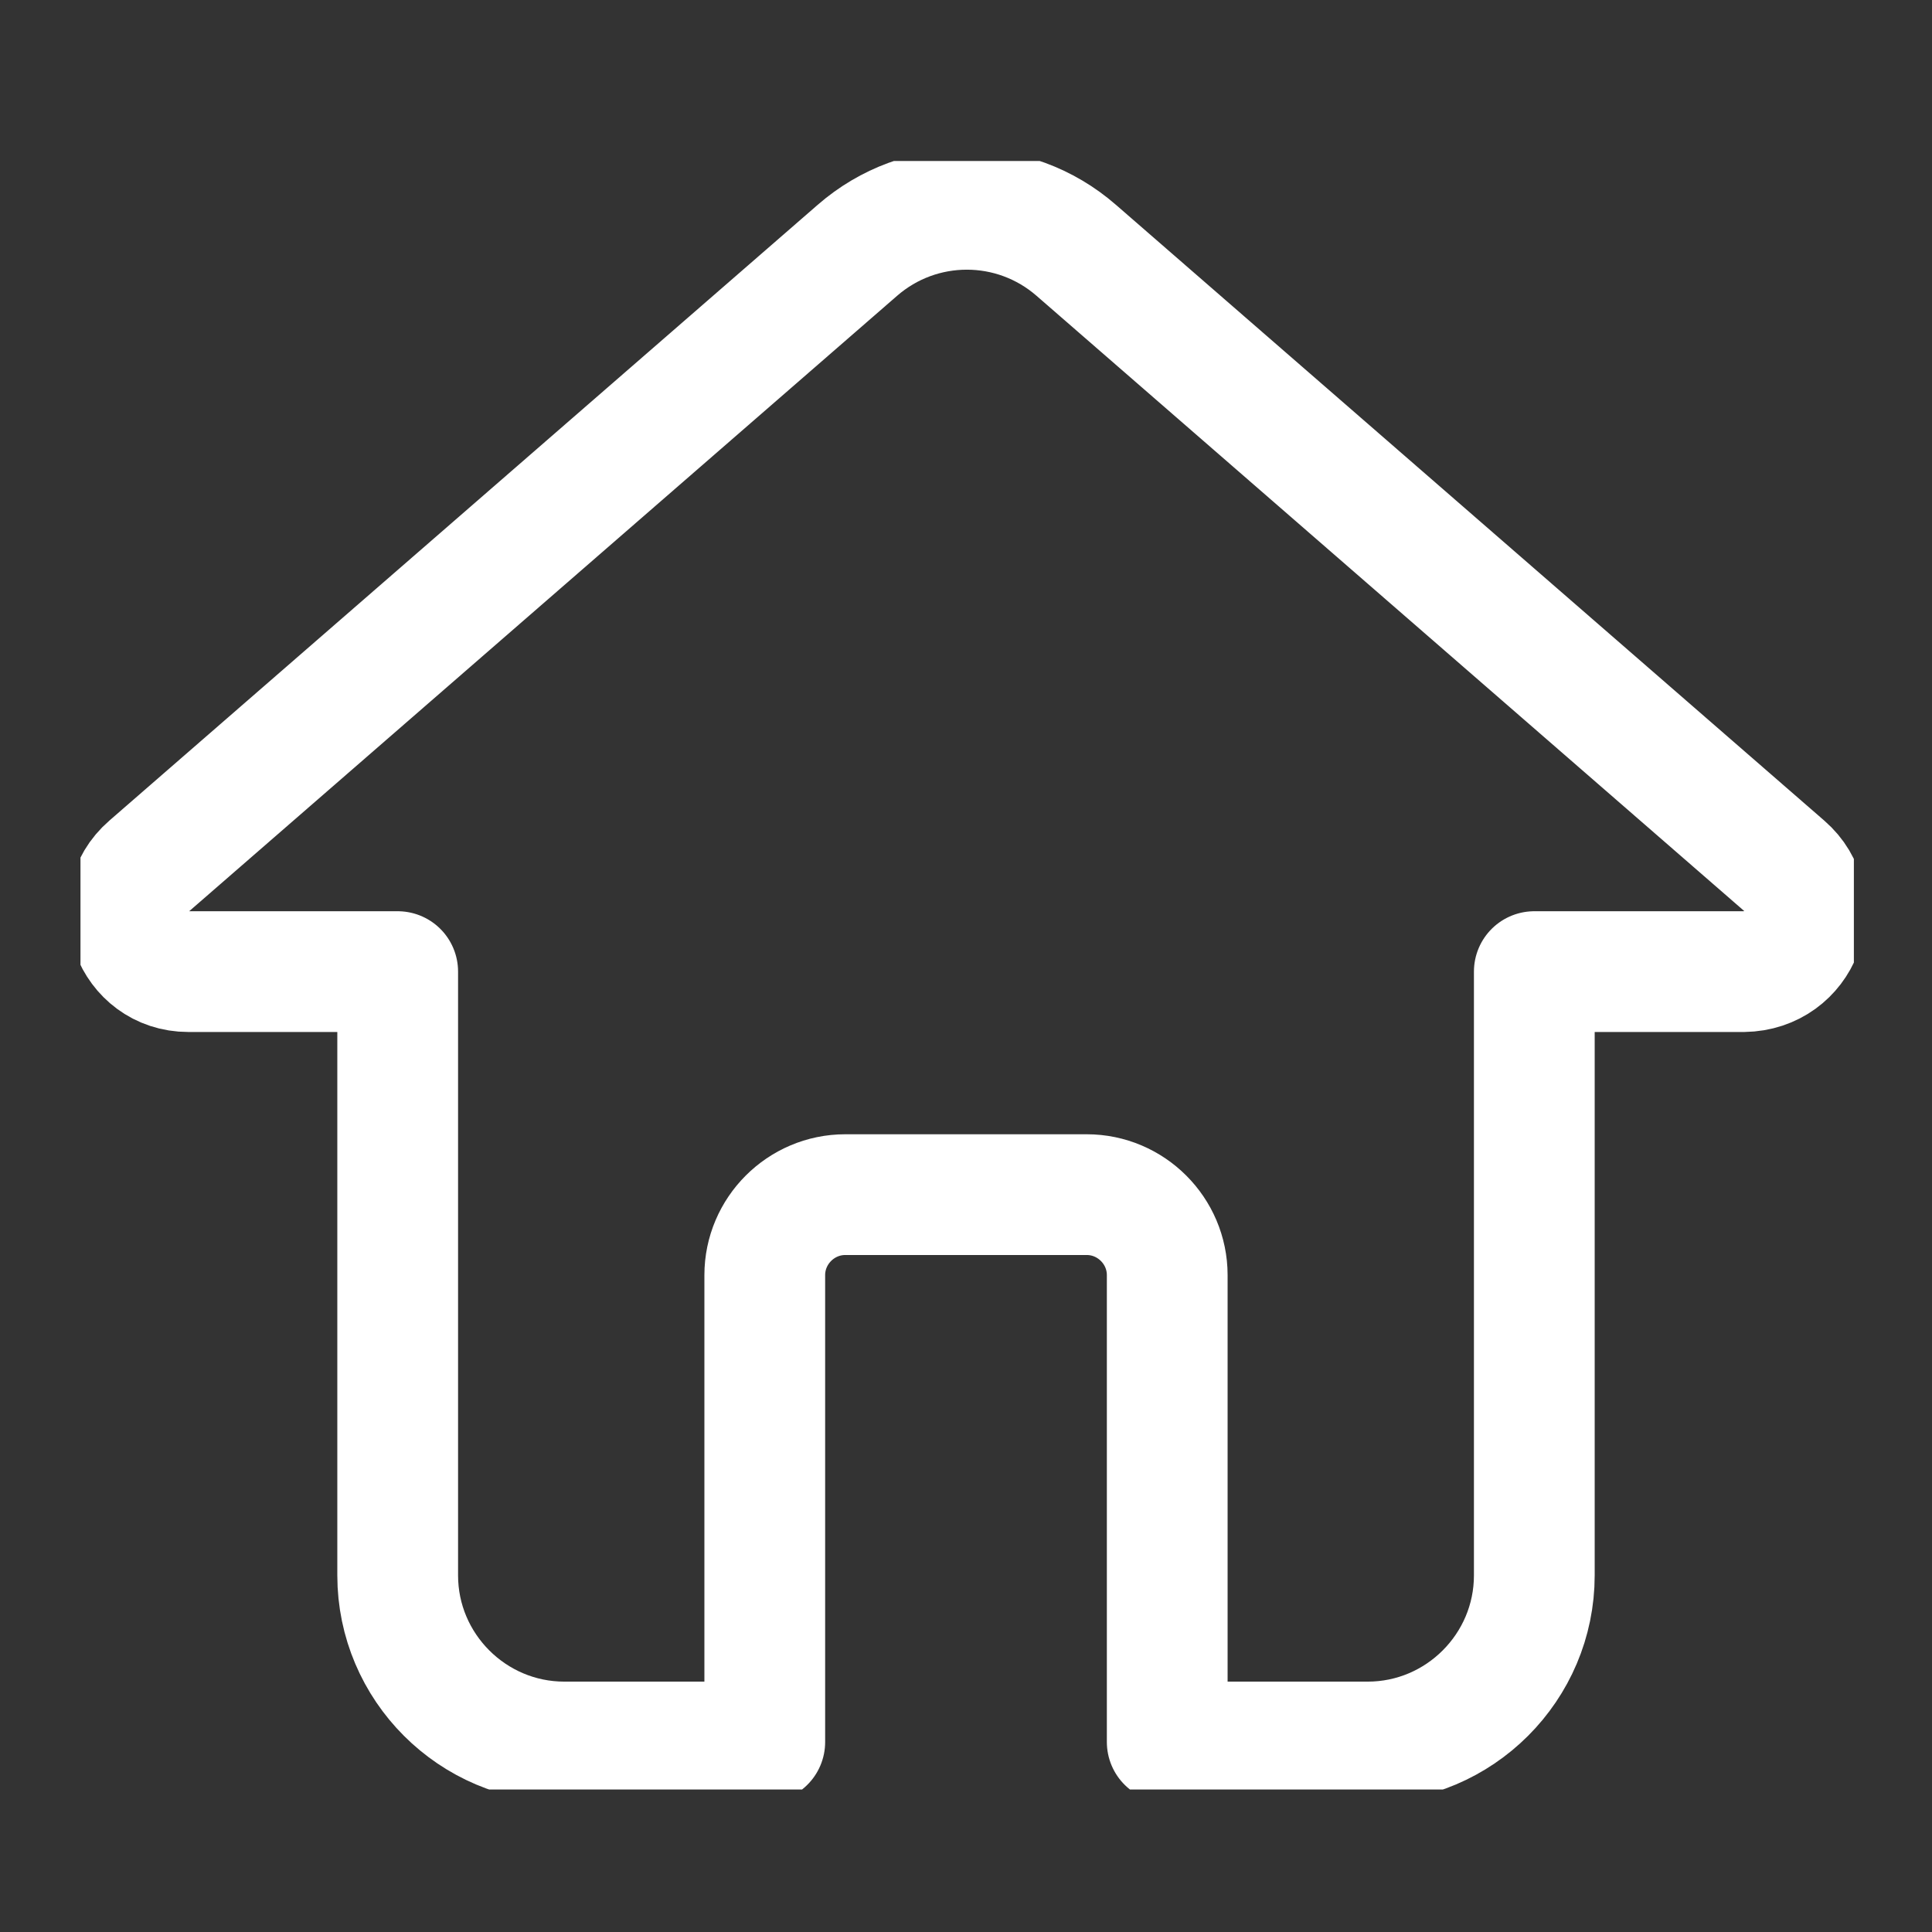 <svg width="32" height="32" viewBox="0 0 32 32" fill="none" xmlns="http://www.w3.org/2000/svg">
<rect x="0" y="0" width="32" height="32" fill="#333333" stroke="none"/>
<g clip-path="url(#clip0_50_7051)">
<path d="M29.56 14.347L17.827 4.147C16.787 3.24 15.24 3.24 14.2 4.147L2.467 14.347C1.773 14.947 2.2 16.093 3.12 16.093H6.587V26.093C6.587 27.613 7.827 28.853 9.347 28.853H12.667V21.12C12.667 20.387 13.267 19.787 14 19.787H18C18.733 19.787 19.333 20.387 19.333 21.12V28.853H22.653C24.173 28.853 25.413 27.613 25.413 26.093V16.093H28.88C29.827 16.08 30.253 14.947 29.56 14.347Z" stroke="white" stroke-width="2" stroke-miterlimit="10" stroke-linecap="round" stroke-linejoin="round"/>
</g>
<defs>
<clipPath id="clip0_50_7051">
<rect width="29.373" height="26.973" fill="white" transform="translate(1.333 2.667)"/>
</clipPath>
</defs>
</svg>
